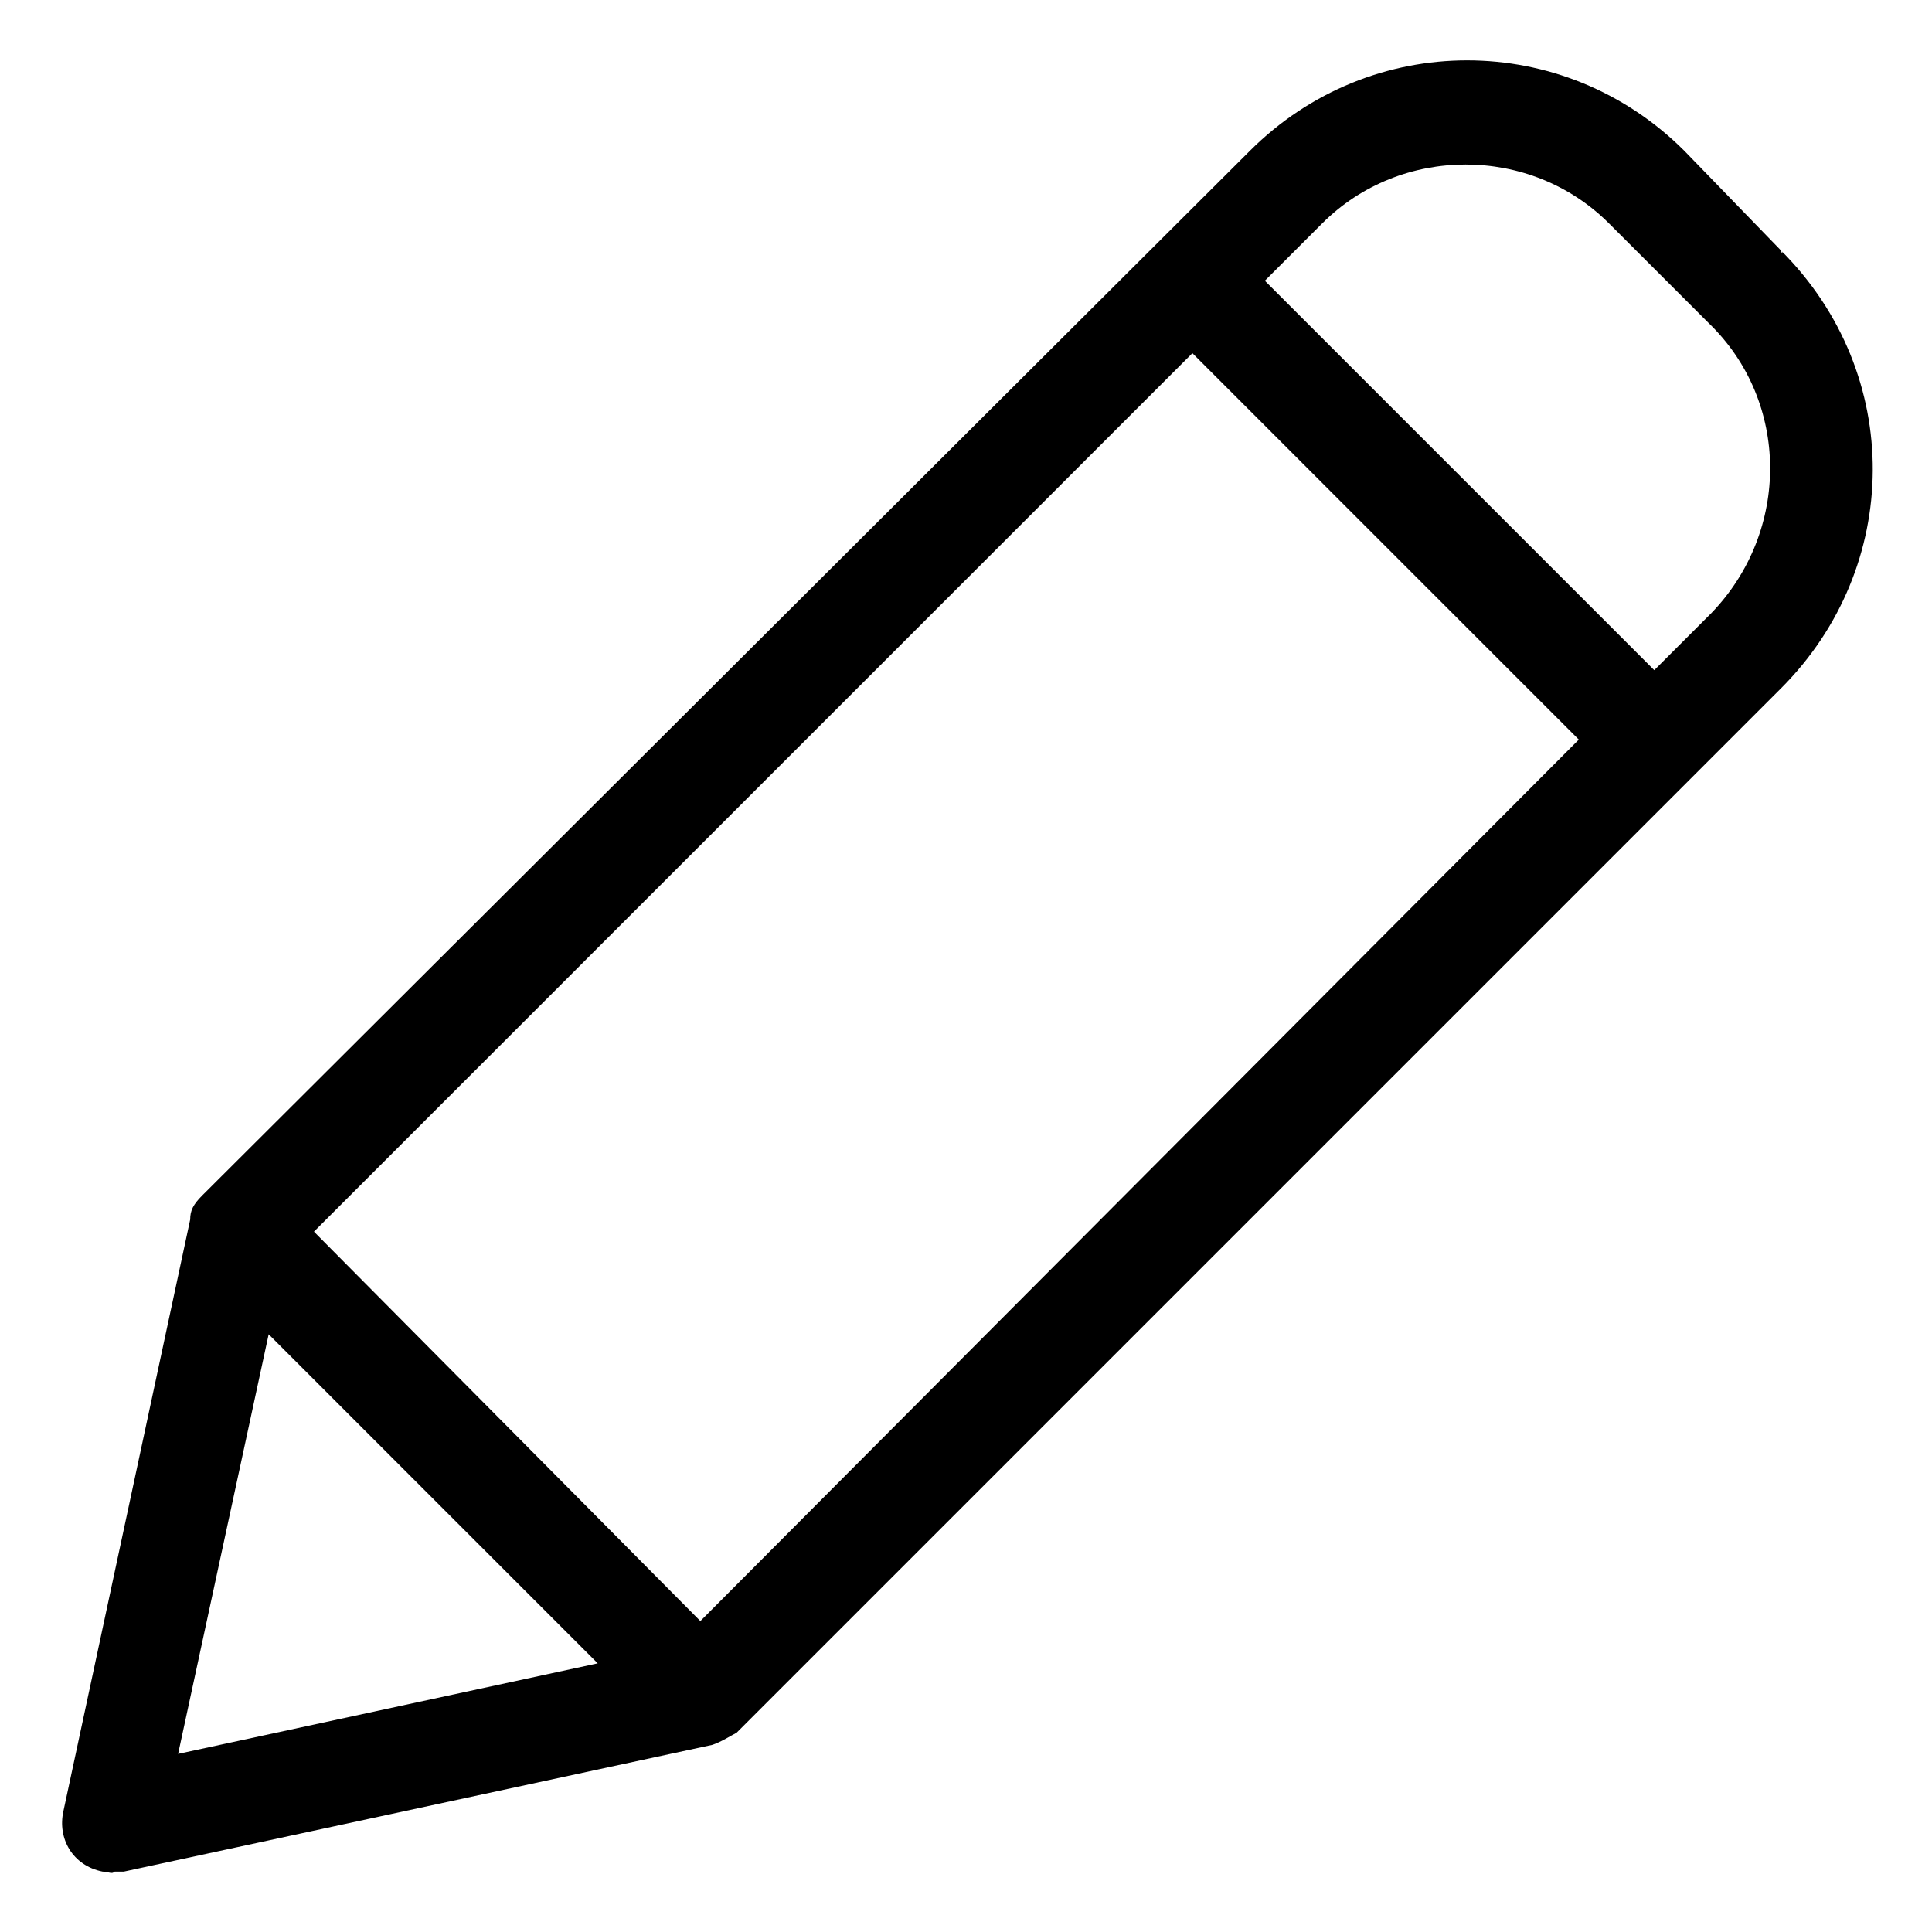 <?xml version="1.0" encoding="utf-8"?>
<!-- Generator: Adobe Illustrator 22.0.1, SVG Export Plug-In . SVG Version: 6.00 Build 0)  -->
<svg version="1.1" id="Layer_1" xmlns="http://www.w3.org/2000/svg" xmlns:xlink="http://www.w3.org/1999/xlink" x="0px" y="0px"
	 viewBox="0 0 64 64" style="enable-background:new 0 0 64 64;" xml:space="preserve">
<title>09</title>
<path d="M59,8.3L55.8,5c-4-4-10.4-4-14.4,0l0,0L6.7,39.6c-0.3,0.3-0.4,0.5-0.4,0.8L2.1,60c-0.2,0.9,0.3,1.8,1.3,2
	c0.2,0,0.3,0.1,0.4,0c0.1,0,0.3,0,0.3,0l19.5-4.2c0.3-0.1,0.6-0.3,0.8-0.4l34.6-34.6C63,18.8,63.1,12.4,59,8.3
	C59.1,8.4,59,8.4,59,8.3z M10.4,40.8l29.1-29.1l12.8,12.8L23.2,53.7L10.4,40.8z M8.9,44.2l10.9,10.9l-13.9,3L8.9,44.2z M56.7,20.3
	l-1.9,1.9L41.9,9.3l1.9-1.9c2.6-2.6,6.9-2.6,9.5,0l3.3,3.3C59.3,13.3,59.3,17.6,56.7,20.3L56.7,20.3z"/>
</svg>
